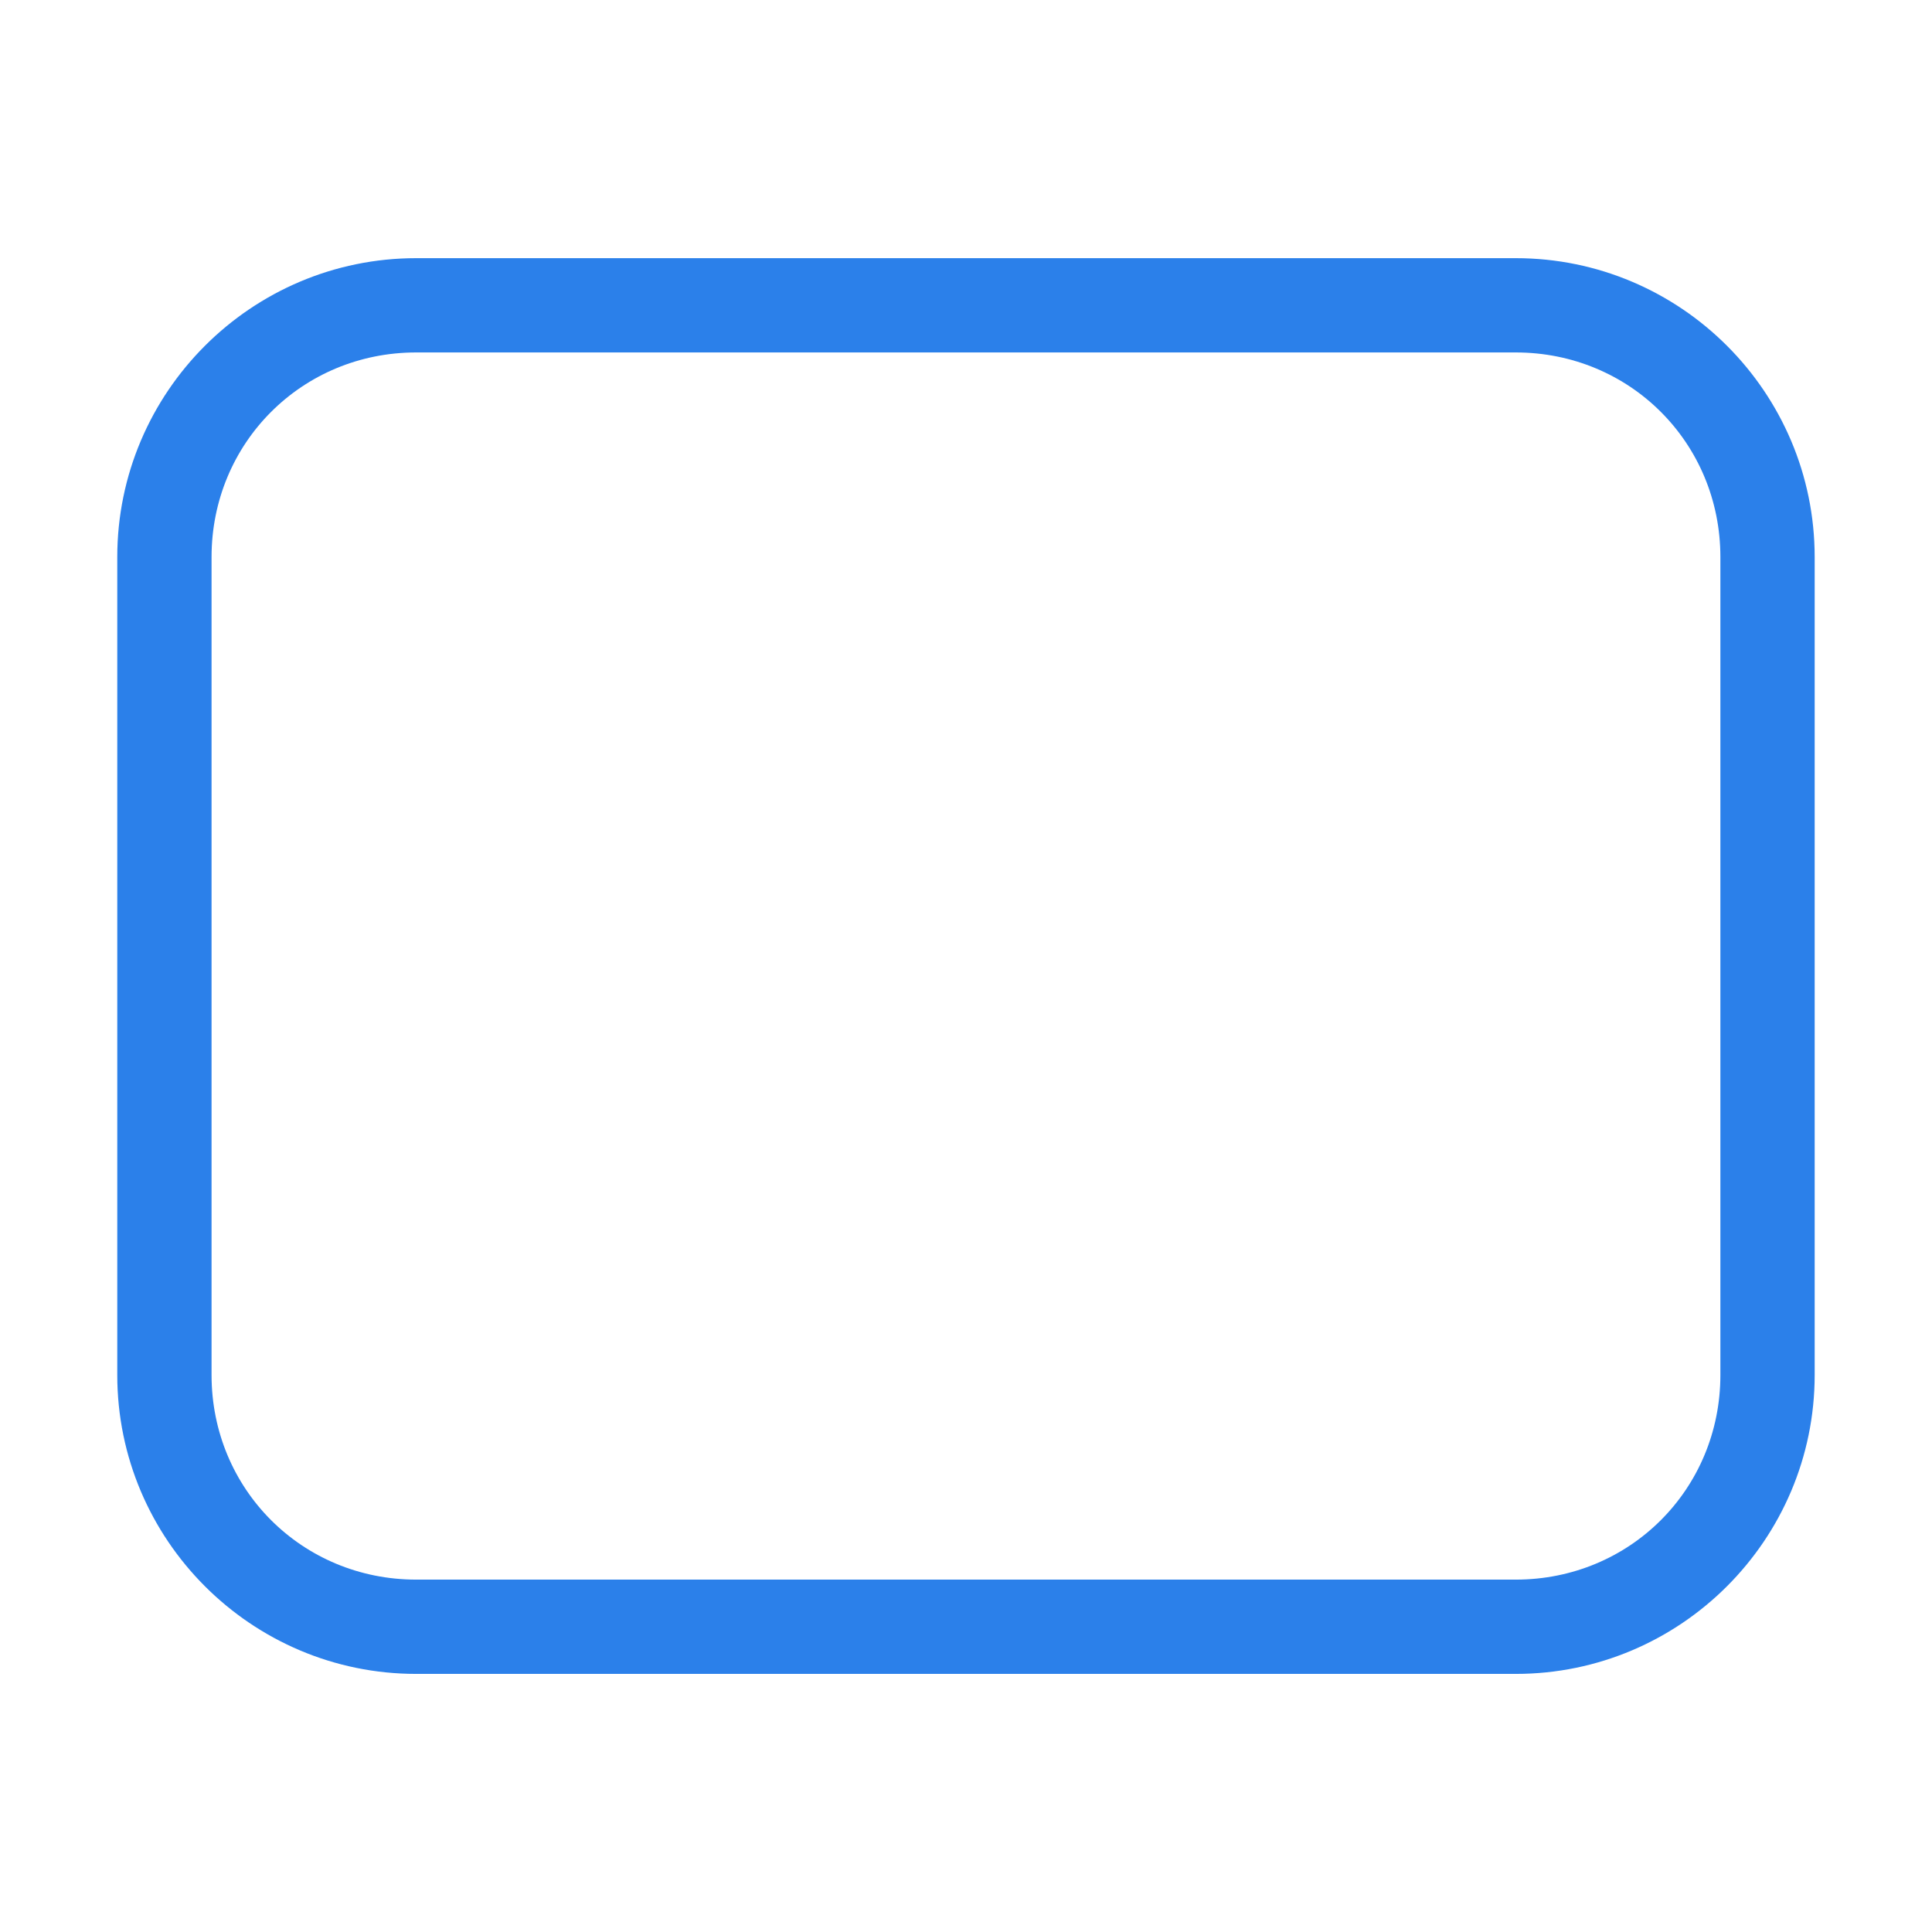 <?xml version="1.0" encoding="UTF-8" standalone="no"?>
<svg
   height="2048"
   width="2048"
   version="1.1"
   id="svg4"
   sodipodi:docname="task_outgoing.svg"
   inkscape:version="1.2.2 (b0a8486541, 2022-12-01)"
   xmlns:inkscape="http://www.inkscape.org/namespaces/inkscape"
   xmlns:sodipodi="http://sodipodi.sourceforge.net/DTD/sodipodi-0.dtd"
   xmlns="http://www.w3.org/2000/svg"
   xmlns:svg="http://www.w3.org/2000/svg">
  <defs
     id="defs8" />
  <sodipodi:namedview
     id="namedview6"
     pagecolor="#ffffff"
     bordercolor="#666666"
     borderopacity="1.0"
     inkscape:showpageshadow="2"
     inkscape:pageopacity="0.0"
     inkscape:pagecheckerboard="0"
     inkscape:deskcolor="#d1d1d1"
     showgrid="false"
     inkscape:zoom="0.36279297"
     inkscape:cx="1026.7564"
     inkscape:cy="1026.7564"
     inkscape:window-width="1920"
     inkscape:window-height="1008"
     inkscape:window-x="0"
     inkscape:window-y="0"
     inkscape:window-maximized="1"
     inkscape:current-layer="svg4" />
  <path
     d="m3.988 1034.535c-1.806 0-3.275 1.469-3.275 3.275v8.961c0 1.806 1.469 3.275 3.275 3.275h12.047c1.806 0 3.275-1.47 3.275-3.275v-8.961c0-1.806-1.469-3.275-3.275-3.275zm0 1.033h12.047c1.251 0 2.242.991 2.242 2.242v8.961c0 1.251-.991 2.242-2.242 2.242h-12.047c-1.251 0-2.242-.991-2.242-2.242v-8.961c0-1.251.991-2.242 2.242-2.242z"
     transform="matrix(96.753 0 0 96.753 55.328 -99820.702)"
     id="path2"
     style="fill:#2b80ea;fill-opacity:1" />
</svg>
